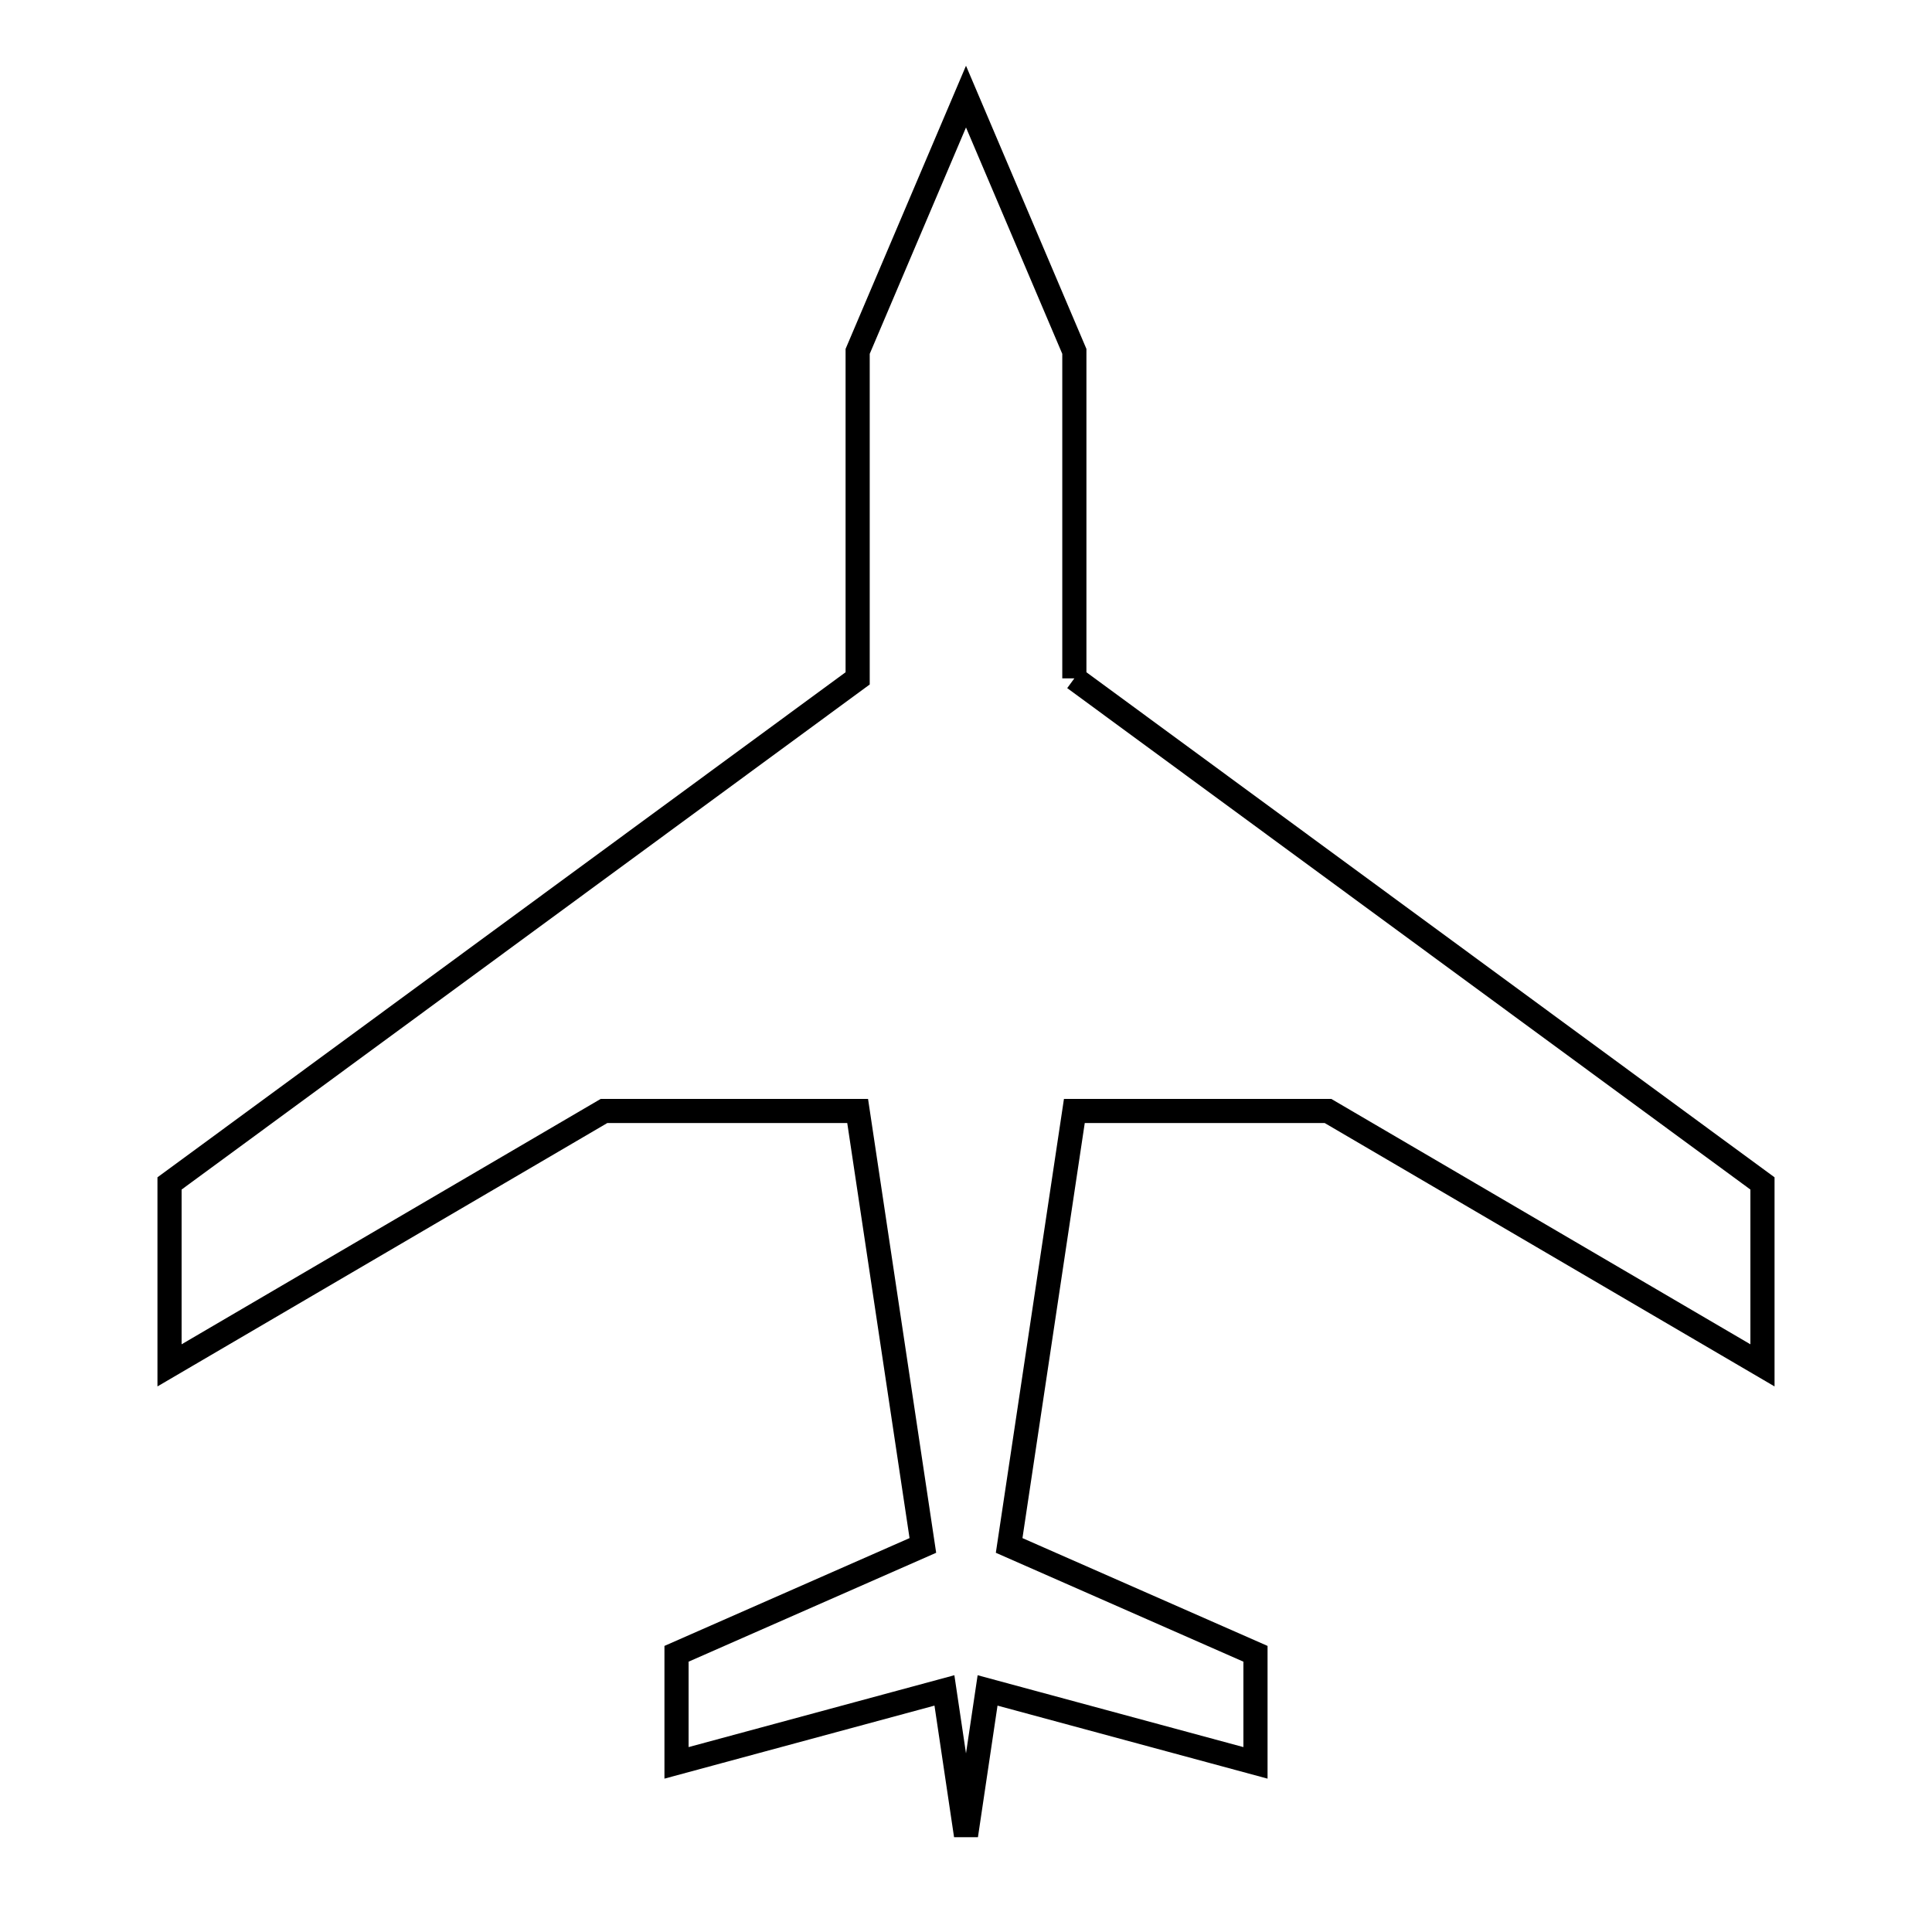 <svg xmlns="http://www.w3.org/2000/svg" viewBox="0.0 0.0 24.0 24.0" height="200px" width="200px"><path fill="none" stroke="black" stroke-width=".3" stroke-opacity="1.0"  filling="0" d="M13.346 8.427 L17.62 11.564 L21.894 14.701 L21.894 16.961 L16.497 13.801 L13.346 13.801 L12.536 19.198 L15.596 20.544 L15.596 21.899 L12.268 20.999 L12 22.8 L11.732 20.999 L8.404 21.899 L8.404 20.544 L11.464 19.198 L10.654 13.801 L7.503 13.801 L2.106 16.961 L2.106 14.701 L6.38 11.564 L10.654 8.427 L10.654 4.365 L12 1.2 L13.346 4.365 L13.346 8.427"></path></svg>